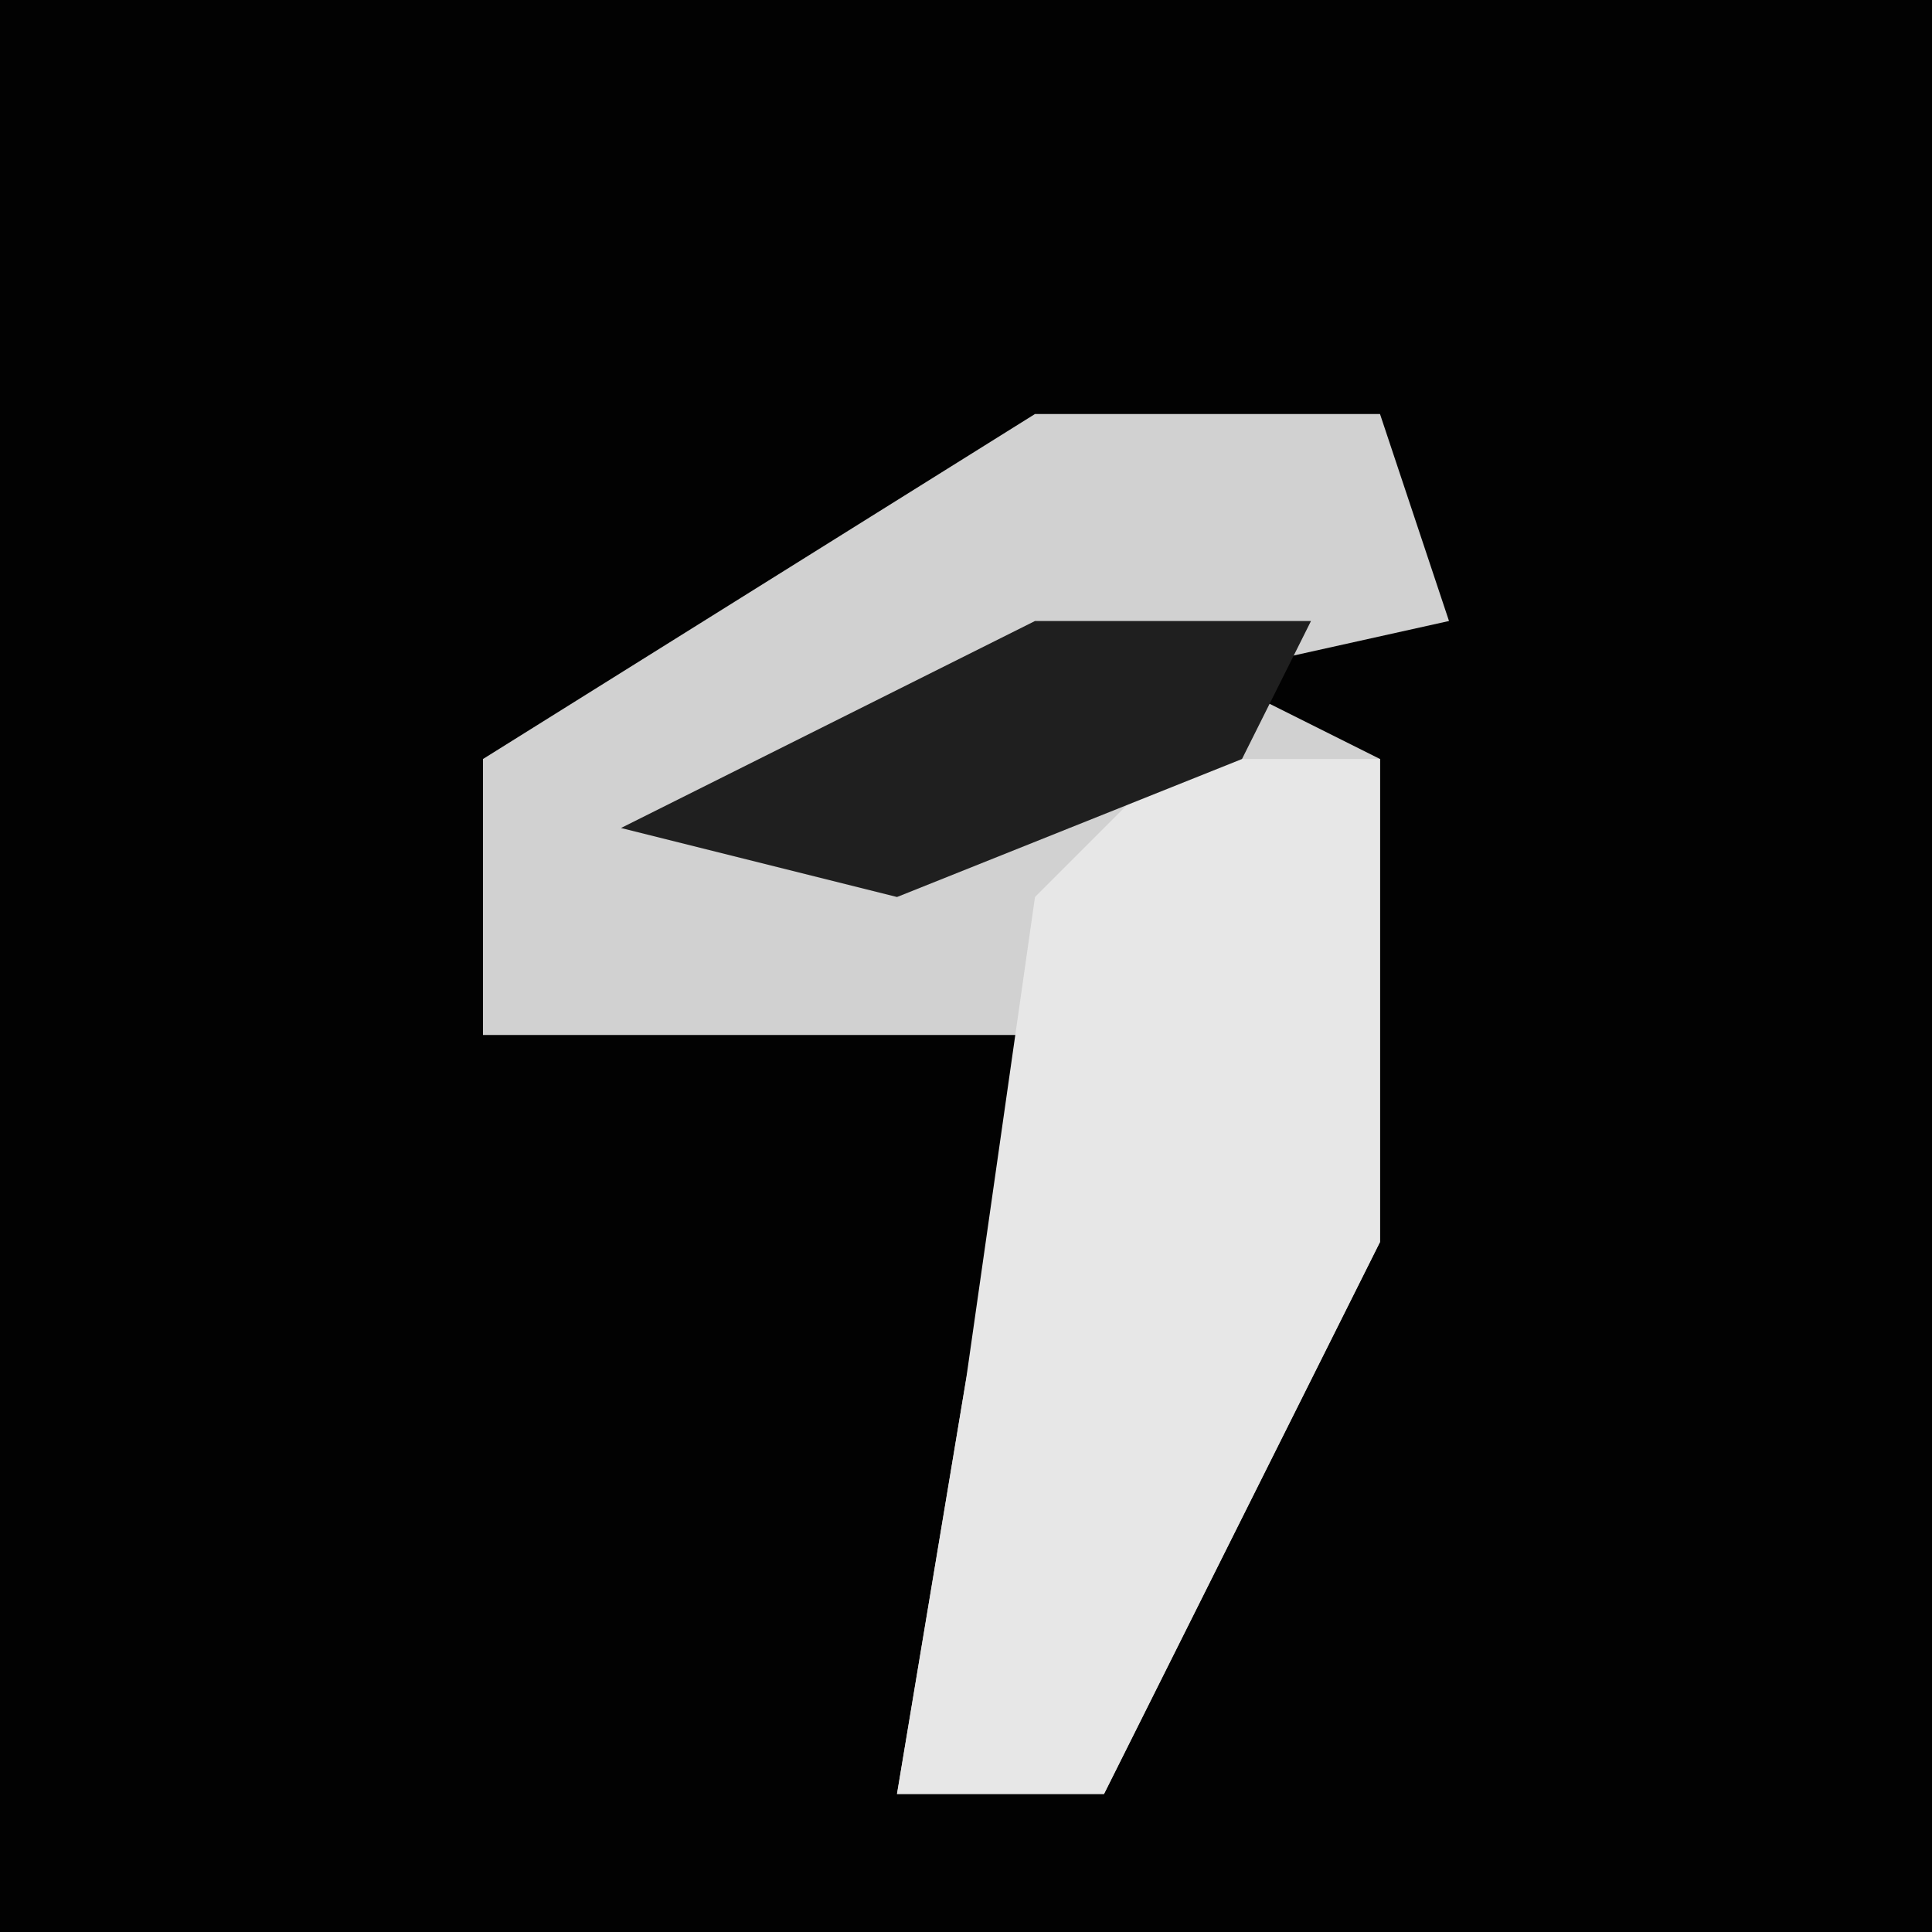 <?xml version="1.0" encoding="UTF-8"?>
<svg version="1.1" xmlns="http://www.w3.org/2000/svg" width="28" height="28">
<path d="M0,0 L28,0 L28,28 L0,28 Z " fill="#020202" transform="translate(0,0)"/>
<path d="M0,0 L5,0 L6,3 L-3,5 L-5,6 L0,5 L3,4 L5,5 L5,12 L1,20 L-2,20 L-1,14 L0,9 L-8,9 L-8,5 Z " fill="#D1D1D1" transform="translate(15,6)"/>
<path d="M0,0 L3,0 L3,7 L-1,15 L-4,15 L-3,9 L-2,2 Z " fill="#E7E7E7" transform="translate(17,11)"/>
<path d="M0,0 L4,0 L3,2 L-2,4 L-6,3 Z " fill="#1F1F1F" transform="translate(15,9)"/>
</svg>

